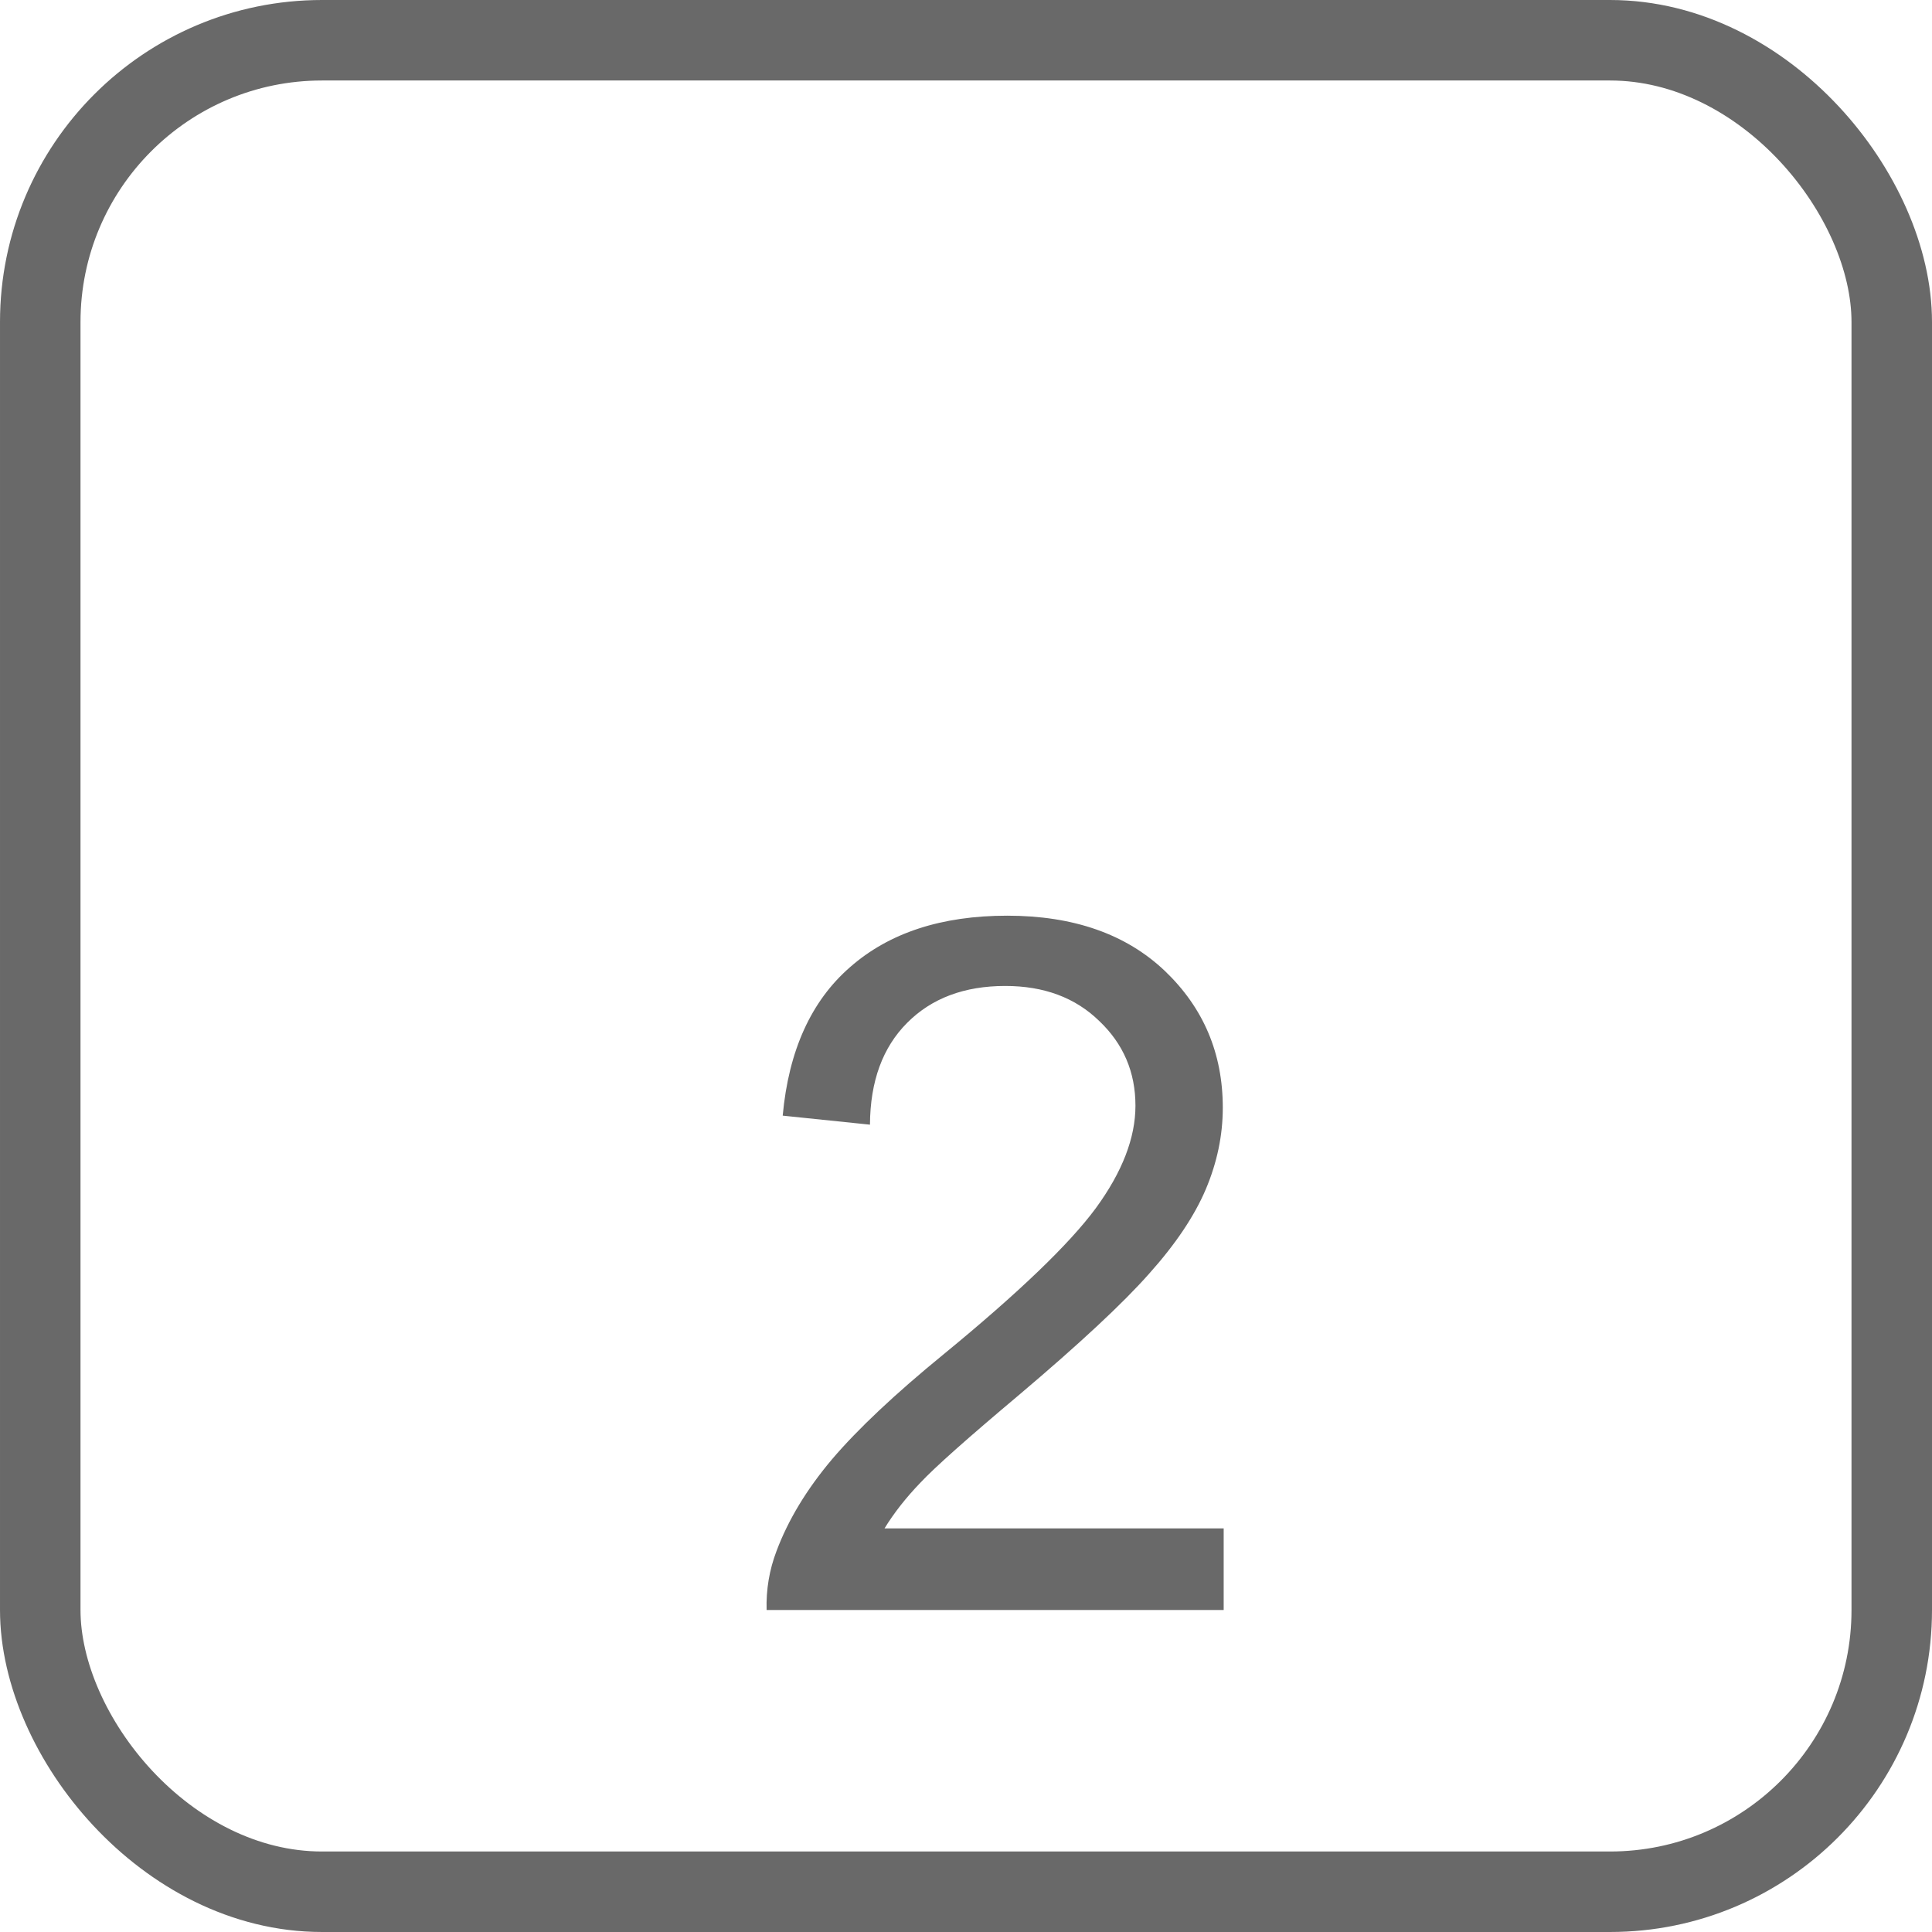 <svg width="24" height="24" viewBox="0 0 24 24" fill="none" xmlns="http://www.w3.org/2000/svg">
<rect x="0.5" y="0.5" width="23" height="23" rx="3.5" stroke="#696969"/>
<path d="M15.201 18.986V20H9.523C9.516 19.746 9.557 19.502 9.646 19.268C9.791 18.881 10.021 18.5 10.338 18.125C10.658 17.75 11.119 17.316 11.721 16.824C12.654 16.059 13.285 15.453 13.613 15.008C13.941 14.559 14.105 14.135 14.105 13.736C14.105 13.318 13.955 12.967 13.654 12.682C13.357 12.393 12.969 12.248 12.488 12.248C11.98 12.248 11.574 12.4 11.27 12.705C10.965 13.01 10.81 13.432 10.807 13.971L9.723 13.859C9.797 13.051 10.076 12.435 10.56 12.014C11.045 11.588 11.695 11.375 12.512 11.375C13.336 11.375 13.988 11.604 14.469 12.06C14.949 12.518 15.19 13.084 15.19 13.76C15.19 14.104 15.119 14.441 14.979 14.773C14.838 15.105 14.604 15.455 14.275 15.822C13.951 16.189 13.41 16.693 12.652 17.334C12.02 17.865 11.613 18.227 11.434 18.418C11.254 18.605 11.105 18.795 10.988 18.986H15.201Z" fill="#696969"/>
</svg>
